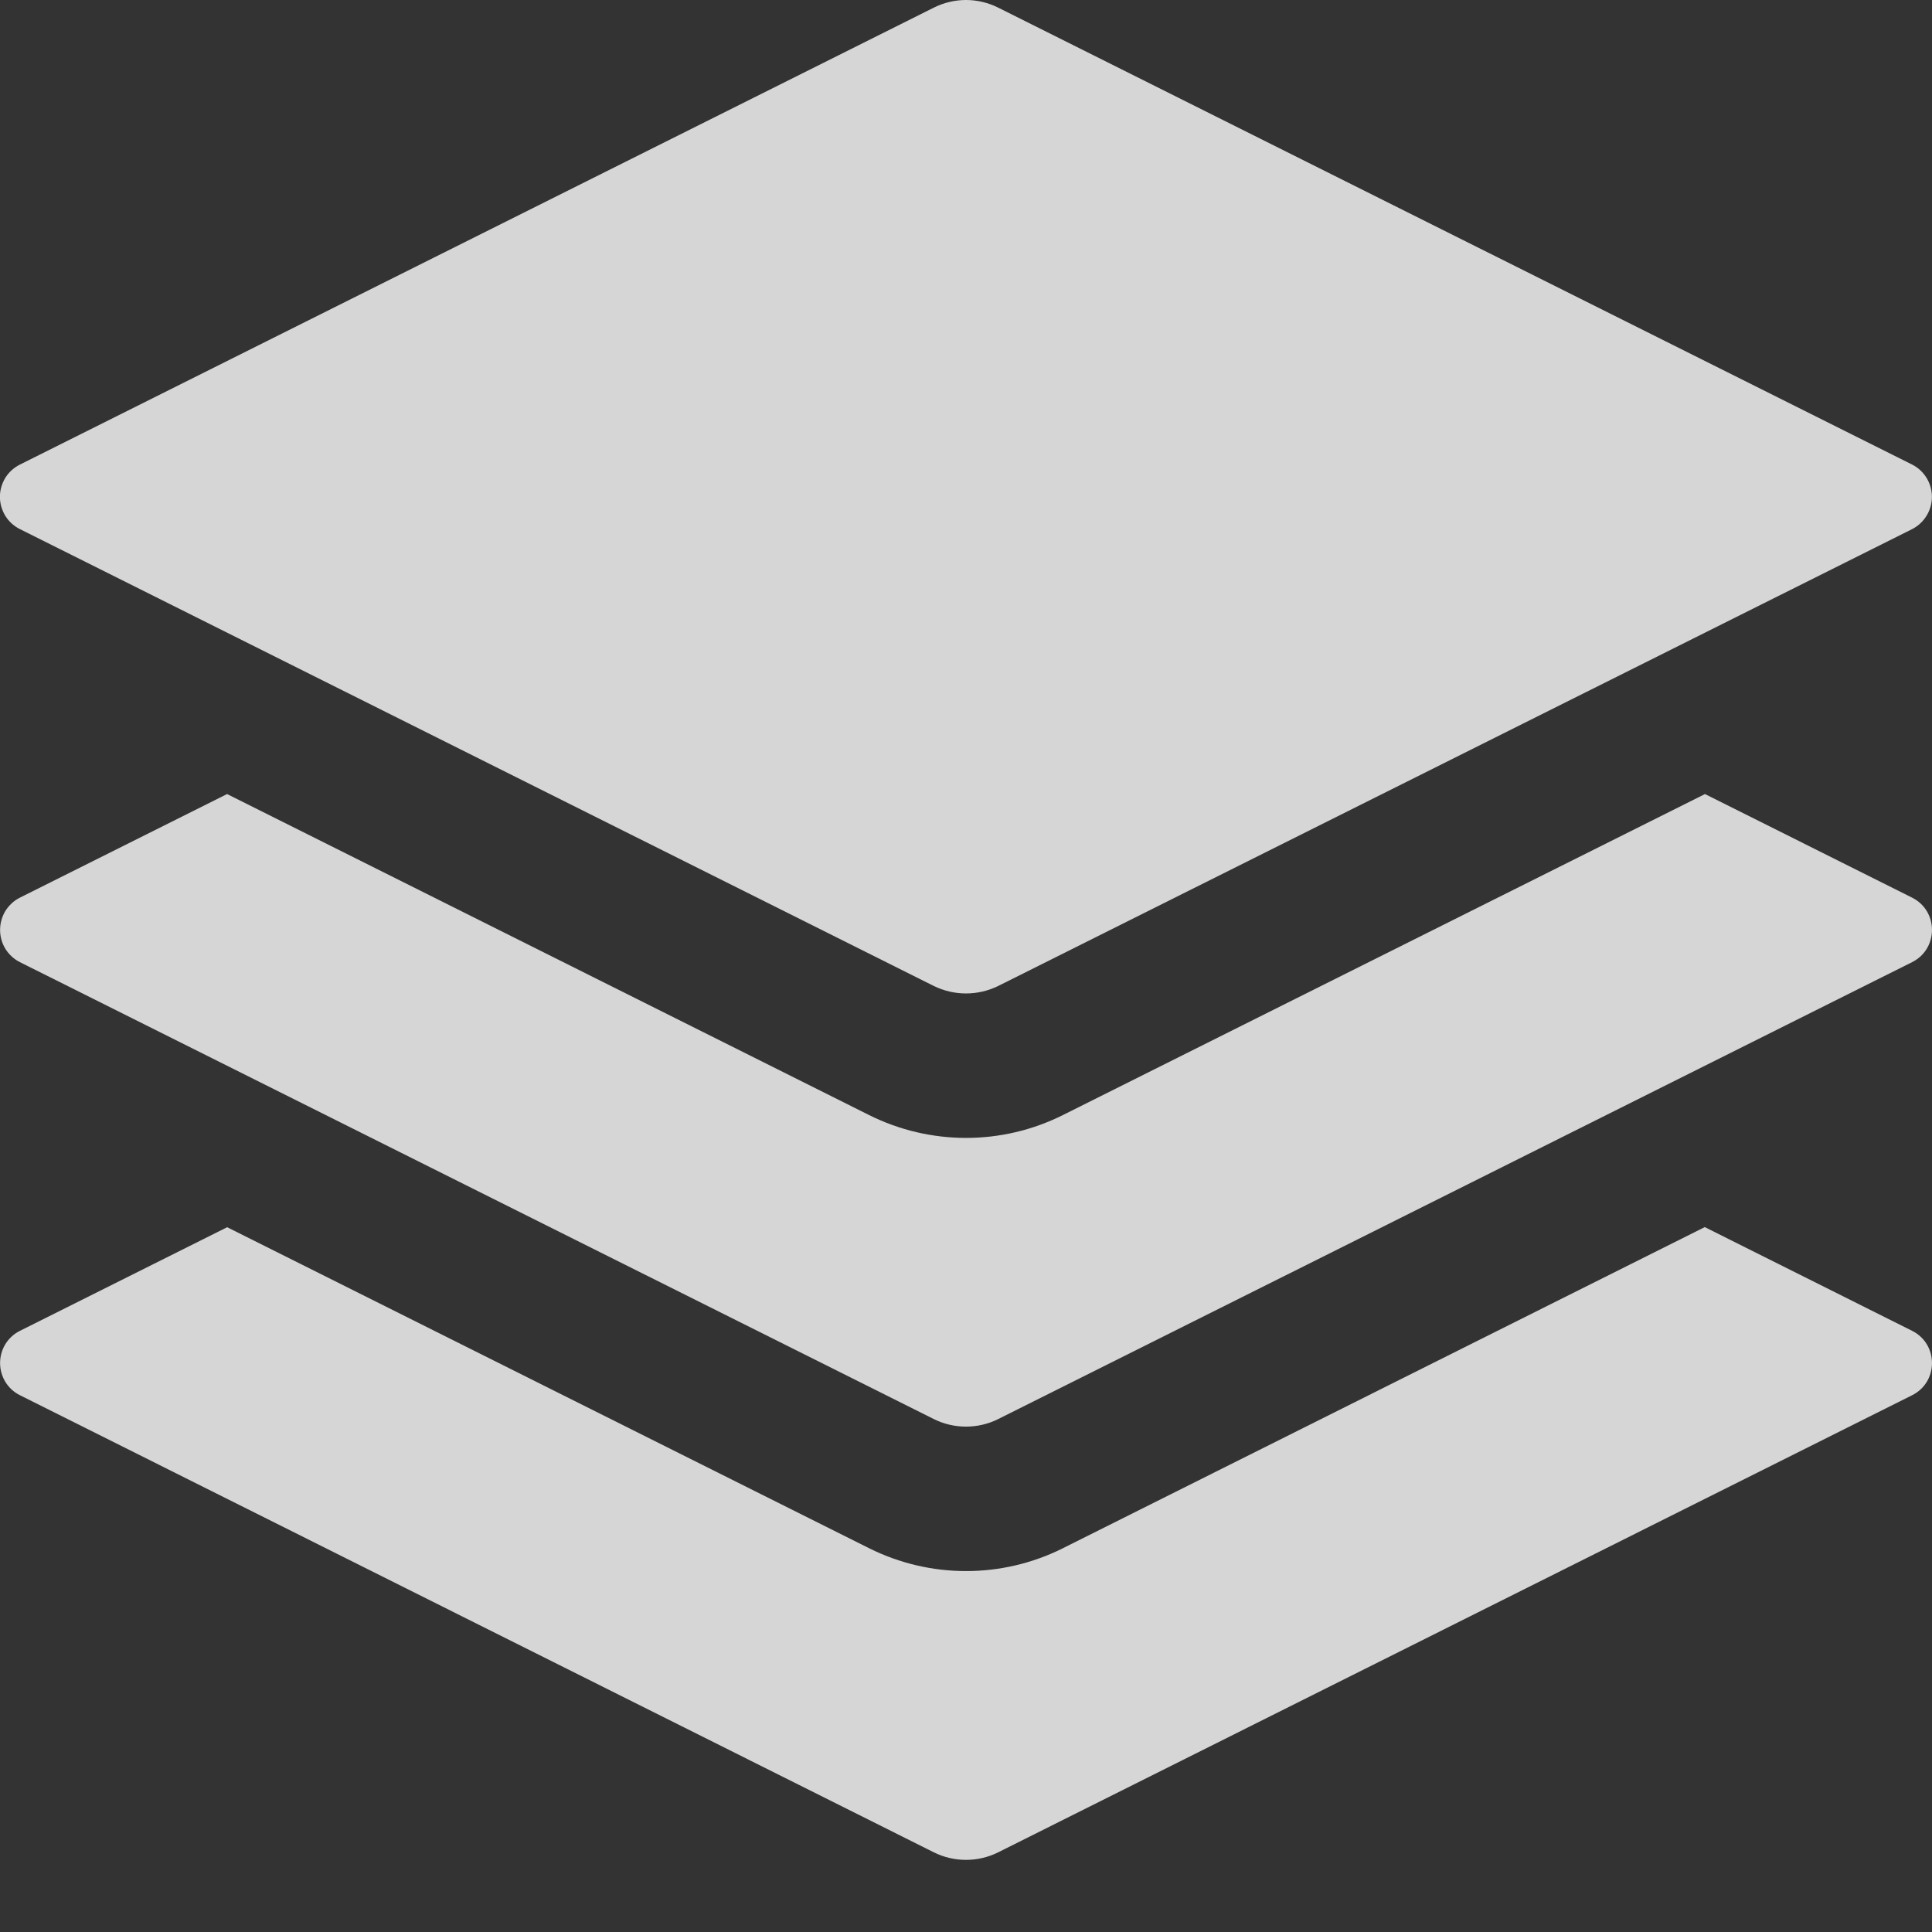   <svg
    width='24'
    height='24'
    viewBox='0 0 24 24'
    fill='none'
    xmlns='http://www.w3.org/2000/svg'>
    <rect x="0" y="0" width="24" height="24" fill="#333333" stroke="none"/>
    <g clip-path='url(#clip0_41_447)'>
      <path
        d='M21.18 15.245L23.753 16.532C24.082 16.697 24.082 17.168 23.753 17.332L12.4 23.01C12.276 23.072 12.139 23.104 12 23.104C11.861 23.104 11.724 23.072 11.6 23.01L0.248 17.332C0.173 17.295 0.111 17.238 0.067 17.167C0.024 17.096 0.001 17.015 0.001 16.932C0.001 16.849 0.024 16.767 0.067 16.697C0.111 16.626 0.173 16.569 0.248 16.532L2.822 15.245L10.797 19.233C11.555 19.611 12.447 19.611 13.203 19.233L21.178 15.243L21.18 15.245ZM11.6 0.095C11.724 0.033 11.861 0 12 0C12.139 0 12.276 0.033 12.4 0.095L23.753 5.771C23.827 5.808 23.889 5.866 23.932 5.936C23.976 6.007 23.999 6.089 23.999 6.172C23.999 6.255 23.976 6.336 23.932 6.407C23.889 6.478 23.827 6.535 23.753 6.573L12.4 12.248C12.276 12.309 12.139 12.341 12 12.341C11.861 12.341 11.724 12.309 11.6 12.248L0.248 6.573C0.173 6.536 0.11 6.479 0.066 6.408C0.023 6.337 -0.001 6.255 -0.001 6.172C-0.001 6.088 0.023 6.007 0.066 5.936C0.11 5.865 0.173 5.808 0.248 5.771L11.6 0.095Z'
        fill='#ffffff'
        fill-opacity='0.8'
      />
      <path
        d='M21.18 9.864L23.753 11.151C24.082 11.316 24.082 11.787 23.753 11.952L12.4 17.628C12.276 17.69 12.139 17.722 12 17.722C11.861 17.722 11.724 17.69 11.6 17.628L0.247 11.952C0.173 11.915 0.111 11.857 0.067 11.787C0.024 11.716 0.001 11.635 0.001 11.552C0.001 11.469 0.024 11.387 0.067 11.316C0.111 11.246 0.173 11.188 0.247 11.151L2.821 9.864L10.797 13.852C11.555 14.23 12.447 14.23 13.203 13.852L21.18 9.864Z'
        fill='#ffffff'
        fill-opacity='0.8'
      />
    </g>
    <defs>
      <clipPath id='clip0_41_447'>
        <rect
          width='24'
          height='24'
          fill='white'
        />
      </clipPath>
    </defs>
  </svg>